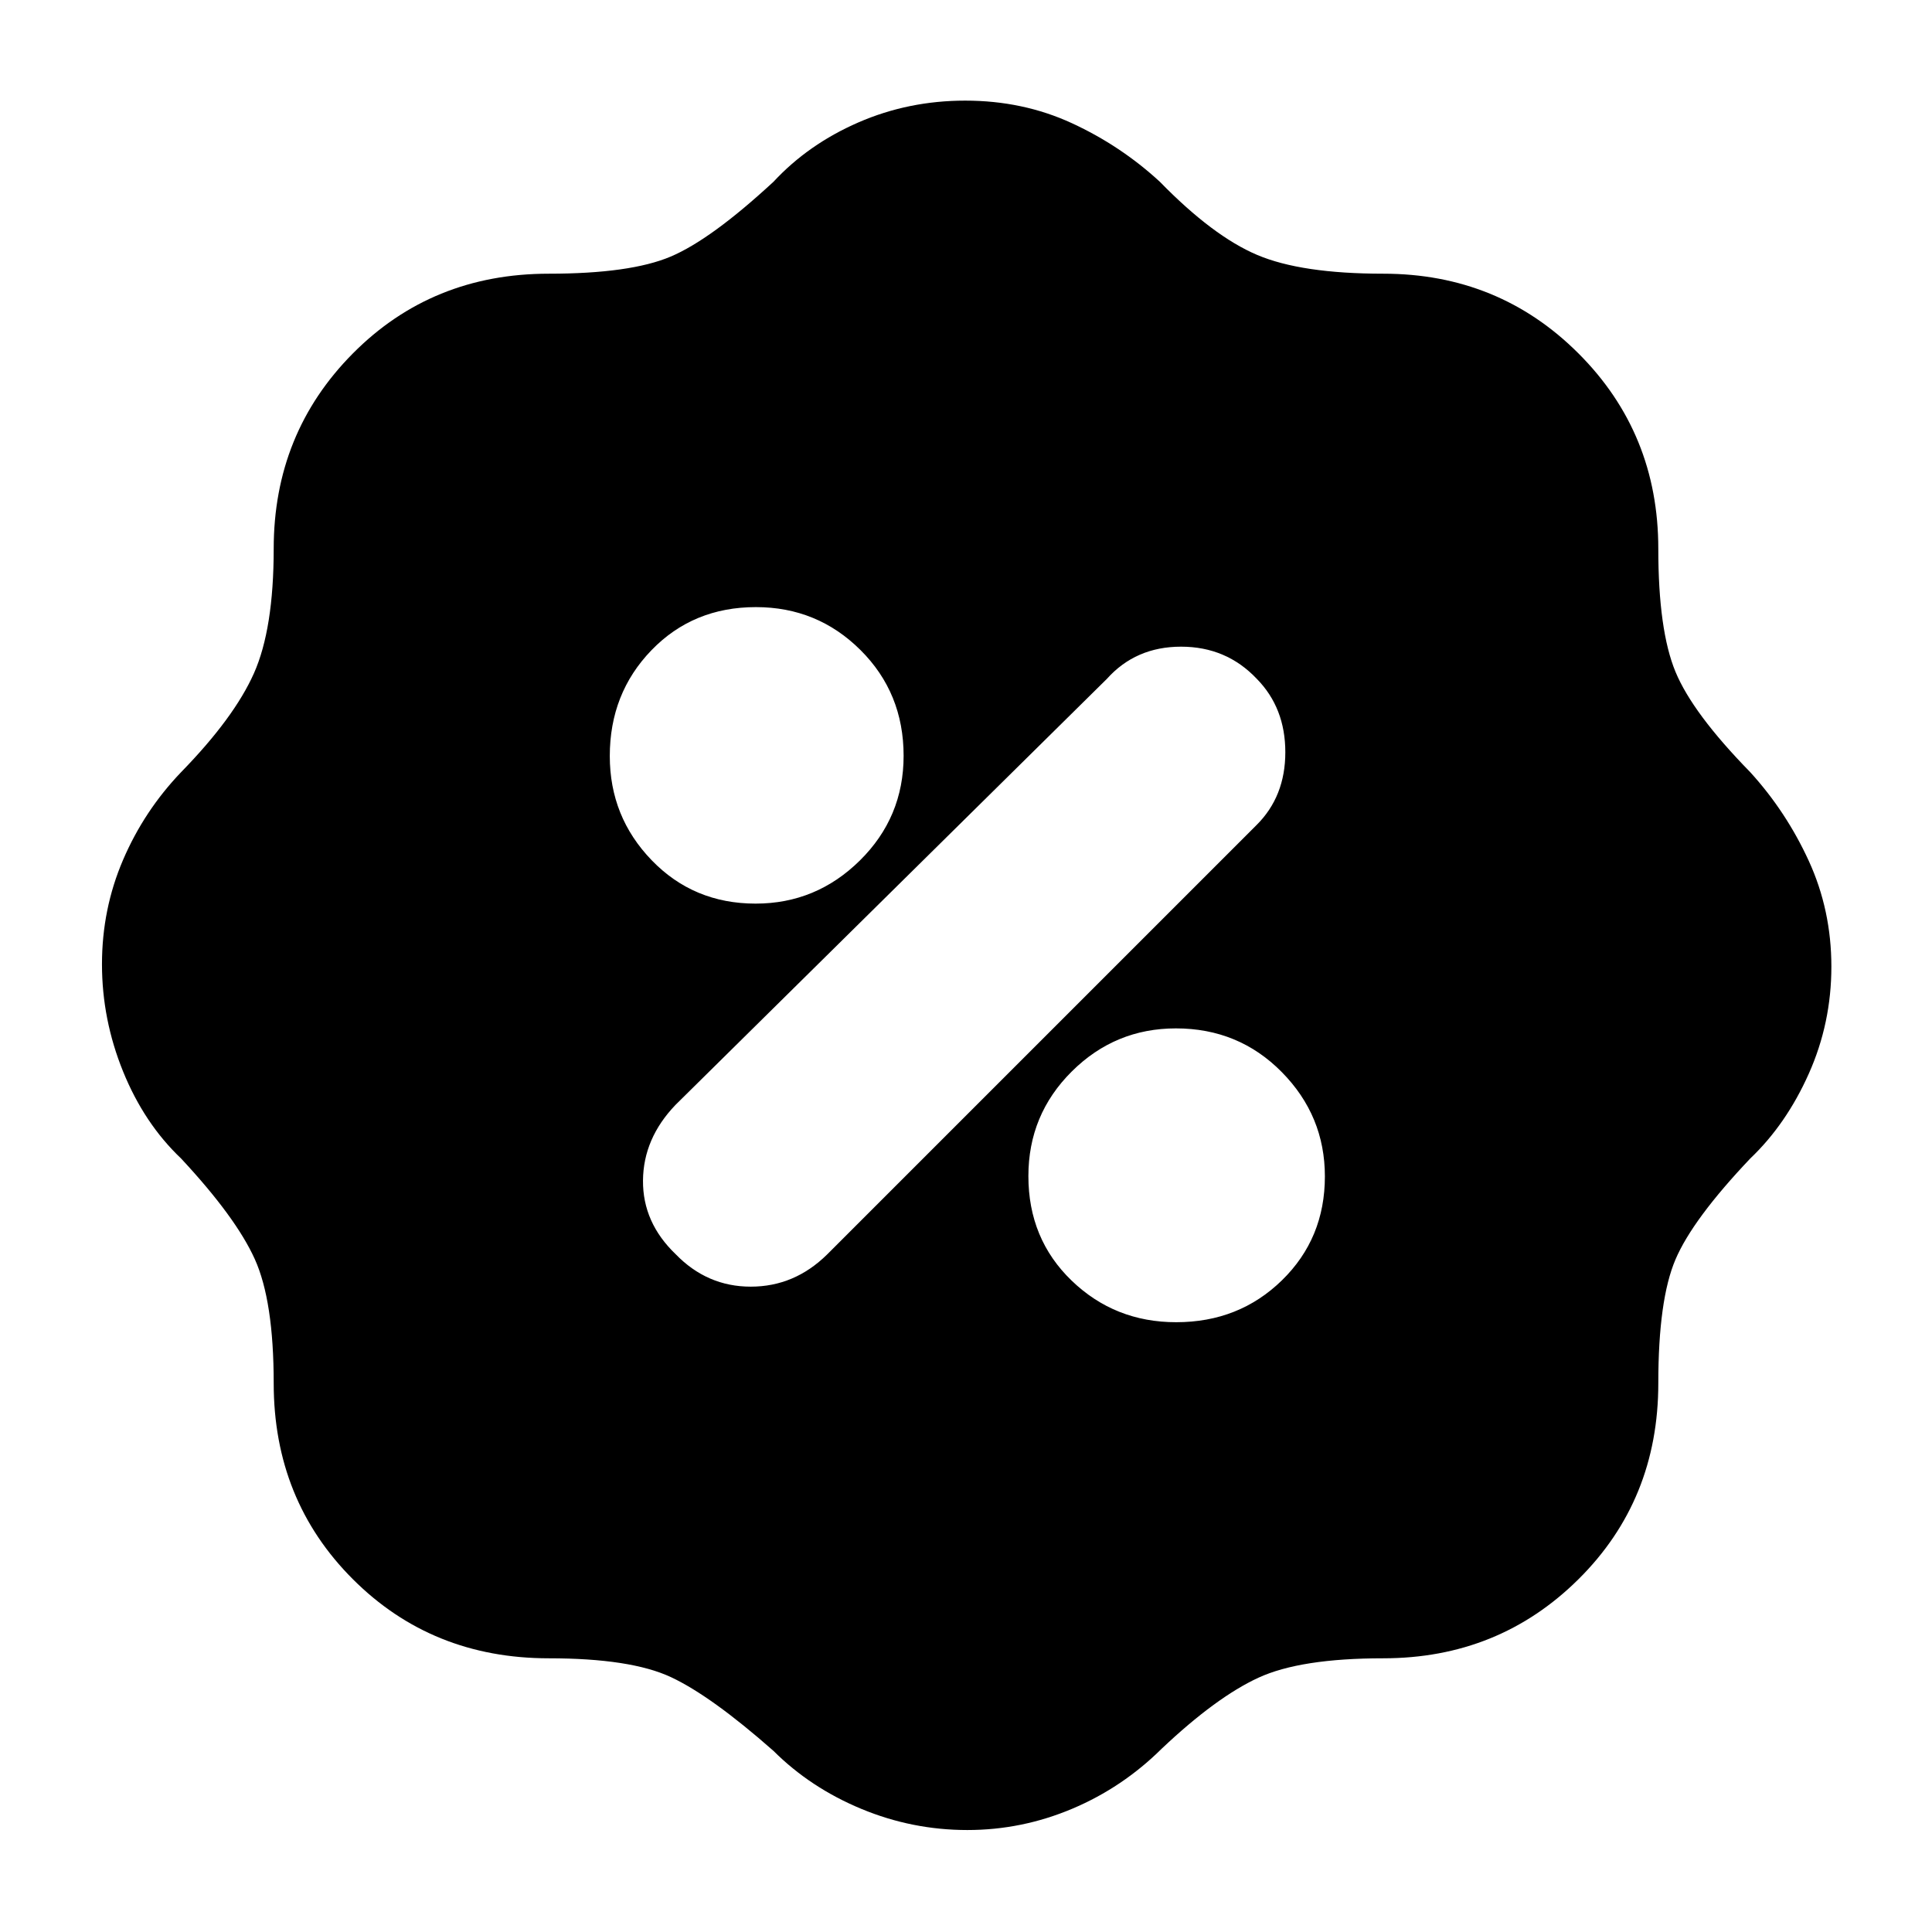<svg xmlns="http://www.w3.org/2000/svg" height="40" viewBox="0 -960 960 960" width="40"><path d="M480.68-50.67q-27.35 0-52.64-10.49-25.3-10.49-43.71-28.84-31-27.33-51-36.67-20-9.33-60.66-9.33-58.03 0-97.35-39.32Q136-214.64 136-272.67q0-40.87-9.38-61.64-9.37-20.77-36.62-50.02-18.35-17.41-28.84-43.25-10.49-25.84-10.49-53.3 0-27.45 10.48-51.86T90-576.33q26.33-27 36.17-49.09Q136-647.5 136-687.33q0-57.39 39.32-97.03T272.67-824q40.5 0 60.58-8.5t51.08-37.17q17.34-18.68 42.22-29.51Q451.43-910 479.61-910q28.68 0 53 11.21 24.31 11.22 43.72 29.12 26.34 27 48.34 36.34 22 9.33 62.66 9.33 57.39 0 97.03 39.64T824-687.33q0 40.5 8.54 61.14t37.13 49.86q17.9 19.65 29.12 44.13Q910-507.71 910-479.68q0 28.02-11.21 53.17-11.22 25.15-29.12 42.18-28.59 30.14-37.13 50.15-8.54 20.01-8.54 61.51 0 58.03-39.64 97.35Q744.72-136 687.33-136q-41.16 0-62.08 9.67-20.92 9.66-47.92 35.16-19.52 19.36-44.55 29.93-25.04 10.57-52.1 10.57ZM584.45-303q31.22 0 52.55-20.83 21.33-20.82 21.33-51.62 0-30.13-21.42-51.84Q615.49-449 584.31-449q-30.23 0-51.77 21.43Q511-406.13 511-375.61q0 31.19 21.45 51.9 21.45 20.71 52 20.71Zm-248.71-33.79q15.62 16.12 37.32 16.12 21.7 0 37.94-16L624.33-550q14.34-14.2 14.34-36.22t-14.16-36.45q-15.11-16-37.65-16-22.53 0-36.86 16L335.67-411q-16 16.67-16.17 37.58-.17 20.91 16.24 36.63ZM375.45-511q30.13 0 51.84-21.45 21.71-21.45 21.71-52 0-31.22-21.43-52.55-21.44-21.33-51.96-21.33-31.19 0-51.9 21.42Q303-615.49 303-584.31q0 30.23 20.83 51.77Q344.65-511 375.45-511Z"/></svg>
